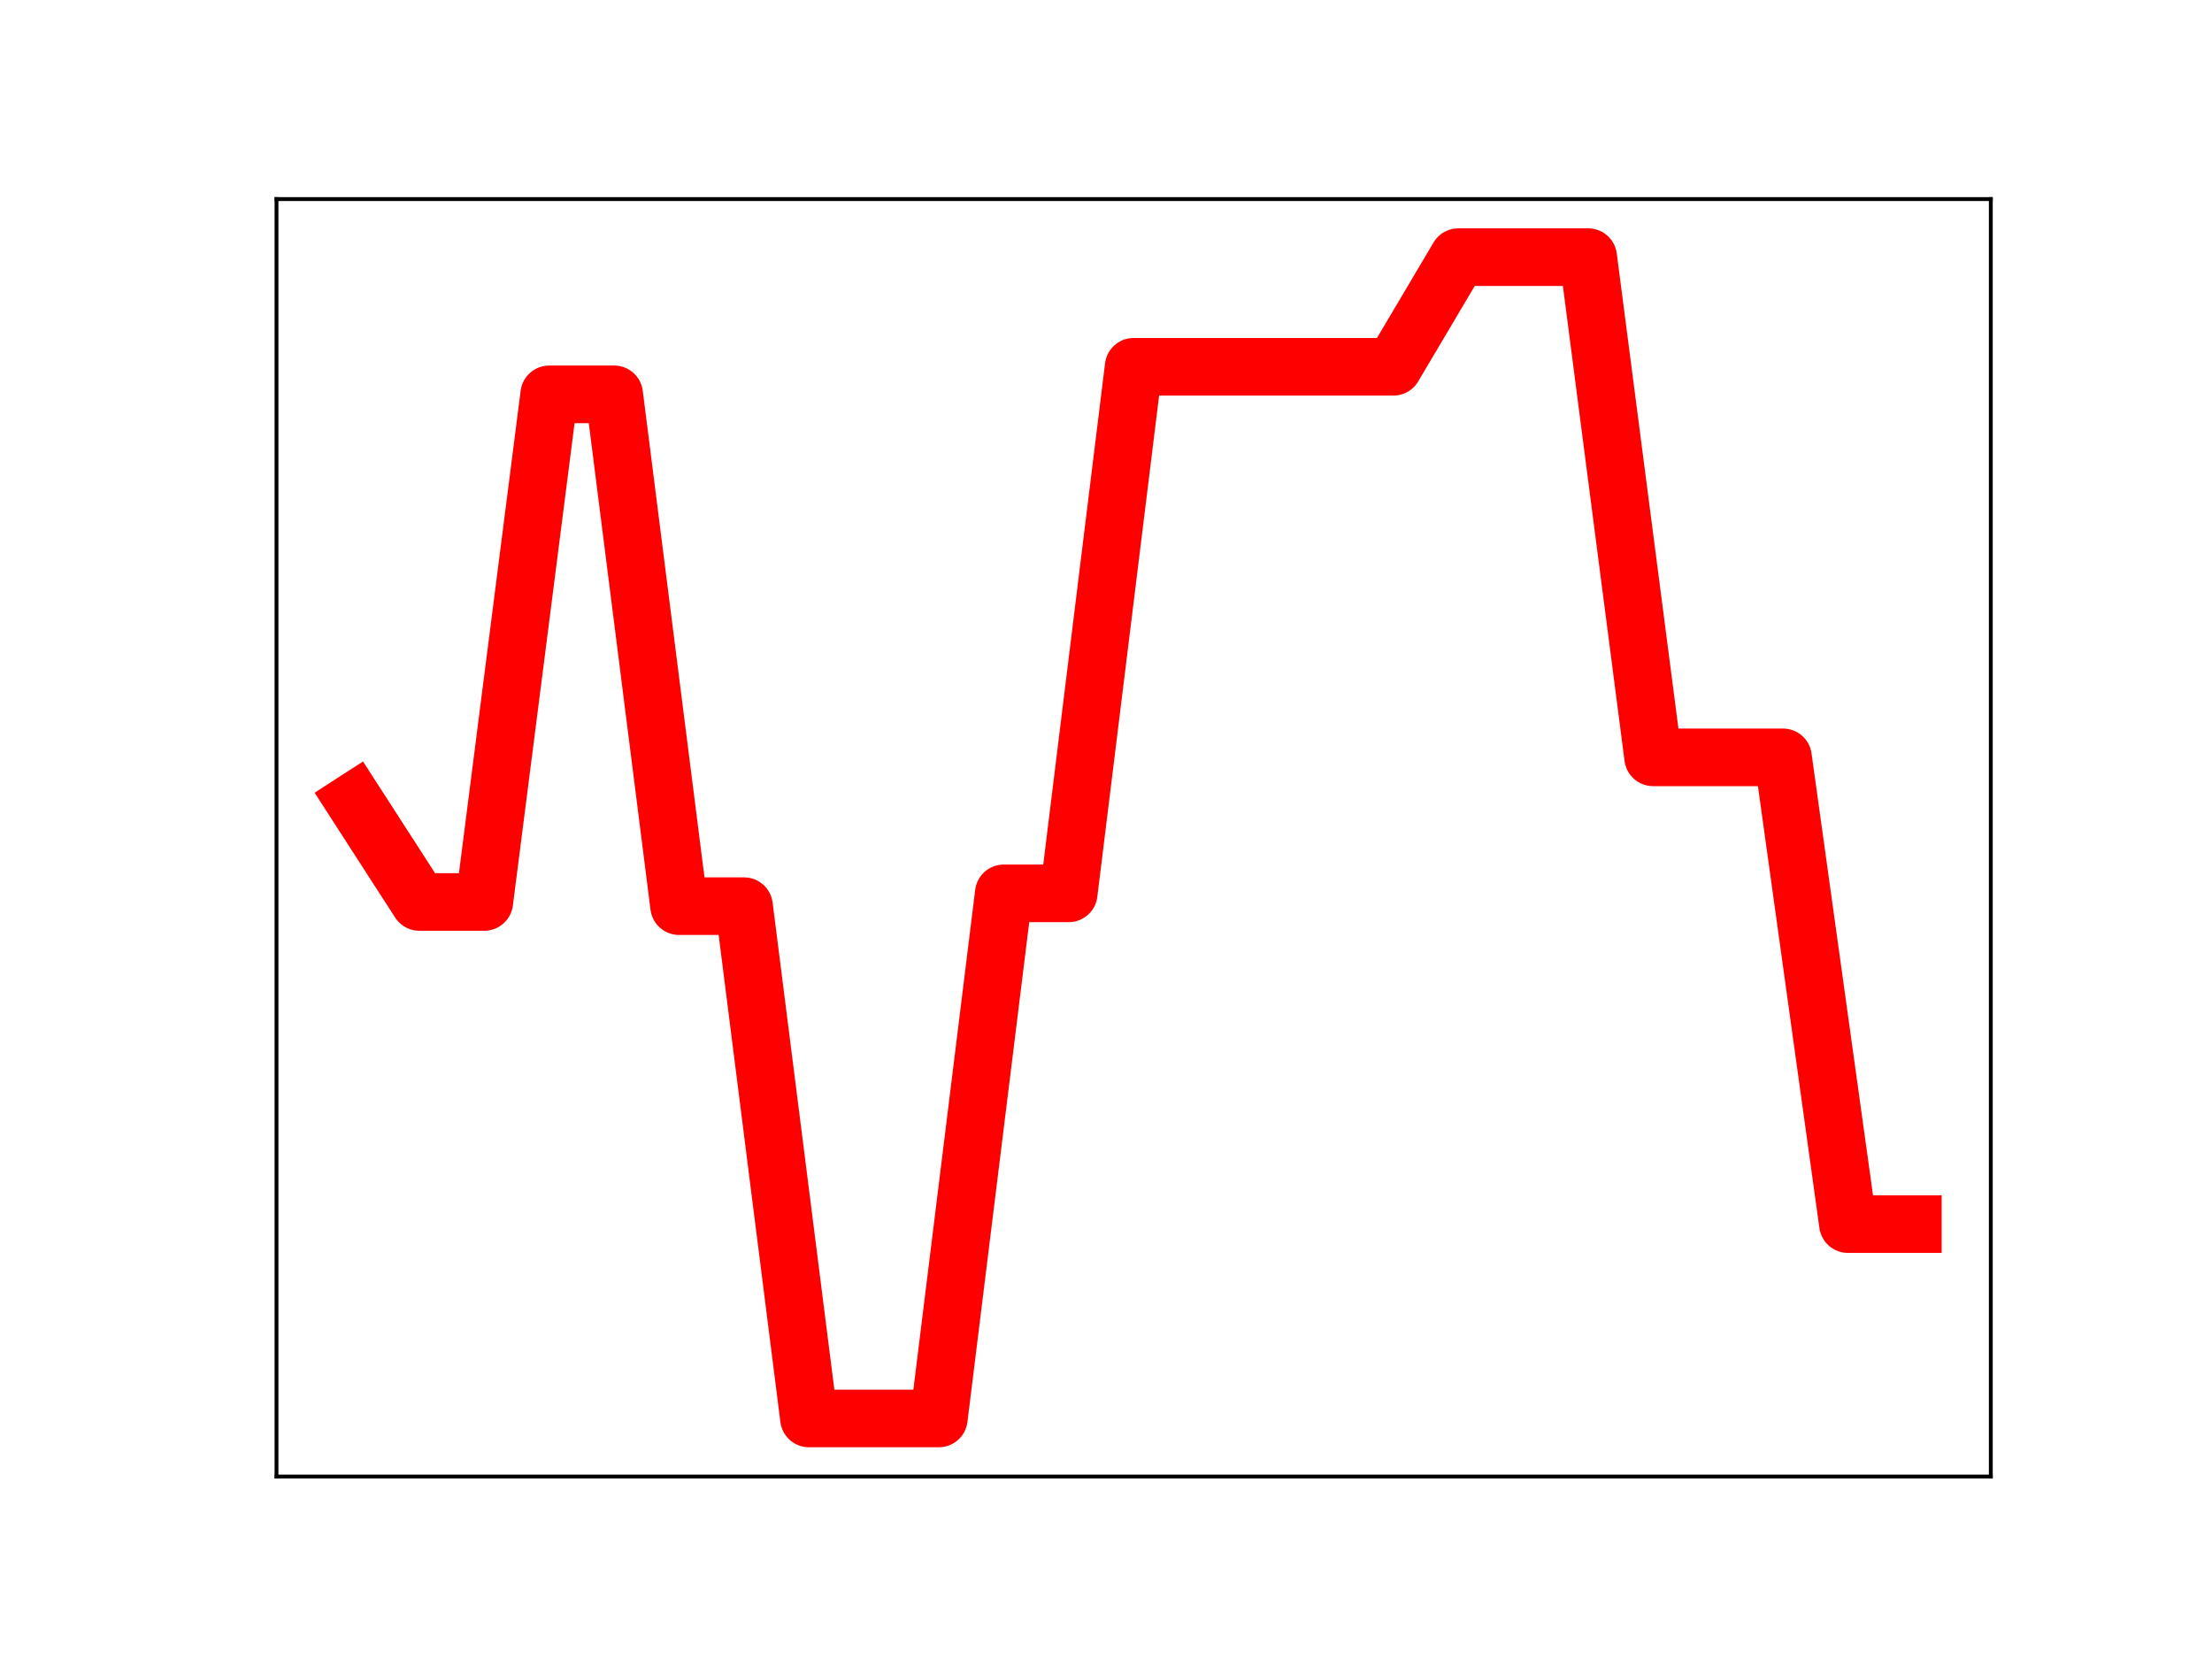 <?xml version="1.0" encoding="utf-8" standalone="no"?>
<!DOCTYPE svg PUBLIC "-//W3C//DTD SVG 1.1//EN"
  "http://www.w3.org/Graphics/SVG/1.1/DTD/svg11.dtd">
<!-- Created with matplotlib (https://matplotlib.org/) -->
<svg height="345.6pt" version="1.1" viewBox="0 0 460.8 345.6" width="460.8pt" xmlns="http://www.w3.org/2000/svg" xmlns:xlink="http://www.w3.org/1999/xlink">
 <defs>
  <style type="text/css">
*{stroke-linecap:butt;stroke-linejoin:round;}
  </style>
 </defs>
 <g id="figure_1">
  <g id="patch_1">
   <path d="M 0 345.6 
L 460.8 345.6 
L 460.8 0 
L 0 0 
z
" style="fill:#ffffff;"/>
  </g>
  <g id="axes_1">
   <g id="patch_2">
    <path d="M 57.6 307.584 
L 414.72 307.584 
L 414.72 41.472 
L 57.6 41.472 
z
" style="fill:#ffffff;"/>
   </g>
   <g id="line2d_1">
    <path clip-path="url(#p1010afad21)" d="M 73.833 166.926 
L 87.36 187.894 
L 100.887 187.894 
L 114.415 82.149 
L 127.942 82.149 
L 141.469 188.77 
L 154.996 188.77 
L 168.524 295.488 
L 182.051 295.488 
L 195.578 295.488 
L 209.105 186.1 
L 222.633 186.1 
L 236.16 76.407 
L 249.687 76.407 
L 263.215 76.407 
L 276.742 76.407 
L 290.269 76.407 
L 303.796 53.568 
L 317.324 53.568 
L 330.851 53.568 
L 344.378 157.769 
L 357.905 157.769 
L 371.433 157.769 
L 384.96 255.001 
L 398.487 255.001 
" style="fill:none;stroke:#ff0000;stroke-linecap:square;stroke-width:12;"/>
    <defs>
     <path d="M 0 3 
C 0.796 3 1.559 2.684 2.121 2.121 
C 2.684 1.559 3 0.796 3 0 
C 3 -0.796 2.684 -1.559 2.121 -2.121 
C 1.559 -2.684 0.796 -3 0 -3 
C -0.796 -3 -1.559 -2.684 -2.121 -2.121 
C -2.684 -1.559 -3 -0.796 -3 0 
C -3 0.796 -2.684 1.559 -2.121 2.121 
C -1.559 2.684 -0.796 3 0 3 
z
" id="m479f9899a8" style="stroke:#ff0000;"/>
    </defs>
    <g clip-path="url(#p1010afad21)">
     <use style="fill:#ff0000;stroke:#ff0000;" x="73.833" xlink:href="#m479f9899a8" y="166.926"/>
     <use style="fill:#ff0000;stroke:#ff0000;" x="87.36" xlink:href="#m479f9899a8" y="187.894"/>
     <use style="fill:#ff0000;stroke:#ff0000;" x="100.887" xlink:href="#m479f9899a8" y="187.894"/>
     <use style="fill:#ff0000;stroke:#ff0000;" x="114.415" xlink:href="#m479f9899a8" y="82.149"/>
     <use style="fill:#ff0000;stroke:#ff0000;" x="127.942" xlink:href="#m479f9899a8" y="82.149"/>
     <use style="fill:#ff0000;stroke:#ff0000;" x="141.469" xlink:href="#m479f9899a8" y="188.77"/>
     <use style="fill:#ff0000;stroke:#ff0000;" x="154.996" xlink:href="#m479f9899a8" y="188.77"/>
     <use style="fill:#ff0000;stroke:#ff0000;" x="168.524" xlink:href="#m479f9899a8" y="295.488"/>
     <use style="fill:#ff0000;stroke:#ff0000;" x="182.051" xlink:href="#m479f9899a8" y="295.488"/>
     <use style="fill:#ff0000;stroke:#ff0000;" x="195.578" xlink:href="#m479f9899a8" y="295.488"/>
     <use style="fill:#ff0000;stroke:#ff0000;" x="209.105" xlink:href="#m479f9899a8" y="186.1"/>
     <use style="fill:#ff0000;stroke:#ff0000;" x="222.633" xlink:href="#m479f9899a8" y="186.1"/>
     <use style="fill:#ff0000;stroke:#ff0000;" x="236.16" xlink:href="#m479f9899a8" y="76.407"/>
     <use style="fill:#ff0000;stroke:#ff0000;" x="249.687" xlink:href="#m479f9899a8" y="76.407"/>
     <use style="fill:#ff0000;stroke:#ff0000;" x="263.215" xlink:href="#m479f9899a8" y="76.407"/>
     <use style="fill:#ff0000;stroke:#ff0000;" x="276.742" xlink:href="#m479f9899a8" y="76.407"/>
     <use style="fill:#ff0000;stroke:#ff0000;" x="290.269" xlink:href="#m479f9899a8" y="76.407"/>
     <use style="fill:#ff0000;stroke:#ff0000;" x="303.796" xlink:href="#m479f9899a8" y="53.568"/>
     <use style="fill:#ff0000;stroke:#ff0000;" x="317.324" xlink:href="#m479f9899a8" y="53.568"/>
     <use style="fill:#ff0000;stroke:#ff0000;" x="330.851" xlink:href="#m479f9899a8" y="53.568"/>
     <use style="fill:#ff0000;stroke:#ff0000;" x="344.378" xlink:href="#m479f9899a8" y="157.769"/>
     <use style="fill:#ff0000;stroke:#ff0000;" x="357.905" xlink:href="#m479f9899a8" y="157.769"/>
     <use style="fill:#ff0000;stroke:#ff0000;" x="371.433" xlink:href="#m479f9899a8" y="157.769"/>
     <use style="fill:#ff0000;stroke:#ff0000;" x="384.96" xlink:href="#m479f9899a8" y="255.001"/>
     <use style="fill:#ff0000;stroke:#ff0000;" x="398.487" xlink:href="#m479f9899a8" y="255.001"/>
    </g>
   </g>
   <g id="patch_3">
    <path d="M 57.6 307.584 
L 57.6 41.472 
" style="fill:none;stroke:#000000;stroke-linecap:square;stroke-linejoin:miter;stroke-width:0.8;"/>
   </g>
   <g id="patch_4">
    <path d="M 414.72 307.584 
L 414.72 41.472 
" style="fill:none;stroke:#000000;stroke-linecap:square;stroke-linejoin:miter;stroke-width:0.8;"/>
   </g>
   <g id="patch_5">
    <path d="M 57.6 307.584 
L 414.72 307.584 
" style="fill:none;stroke:#000000;stroke-linecap:square;stroke-linejoin:miter;stroke-width:0.8;"/>
   </g>
   <g id="patch_6">
    <path d="M 57.6 41.472 
L 414.72 41.472 
" style="fill:none;stroke:#000000;stroke-linecap:square;stroke-linejoin:miter;stroke-width:0.8;"/>
   </g>
  </g>
 </g>
 <defs>
  <clipPath id="p1010afad21">
   <rect height="266.112" width="357.12" x="57.6" y="41.472"/>
  </clipPath>
 </defs>
</svg>
